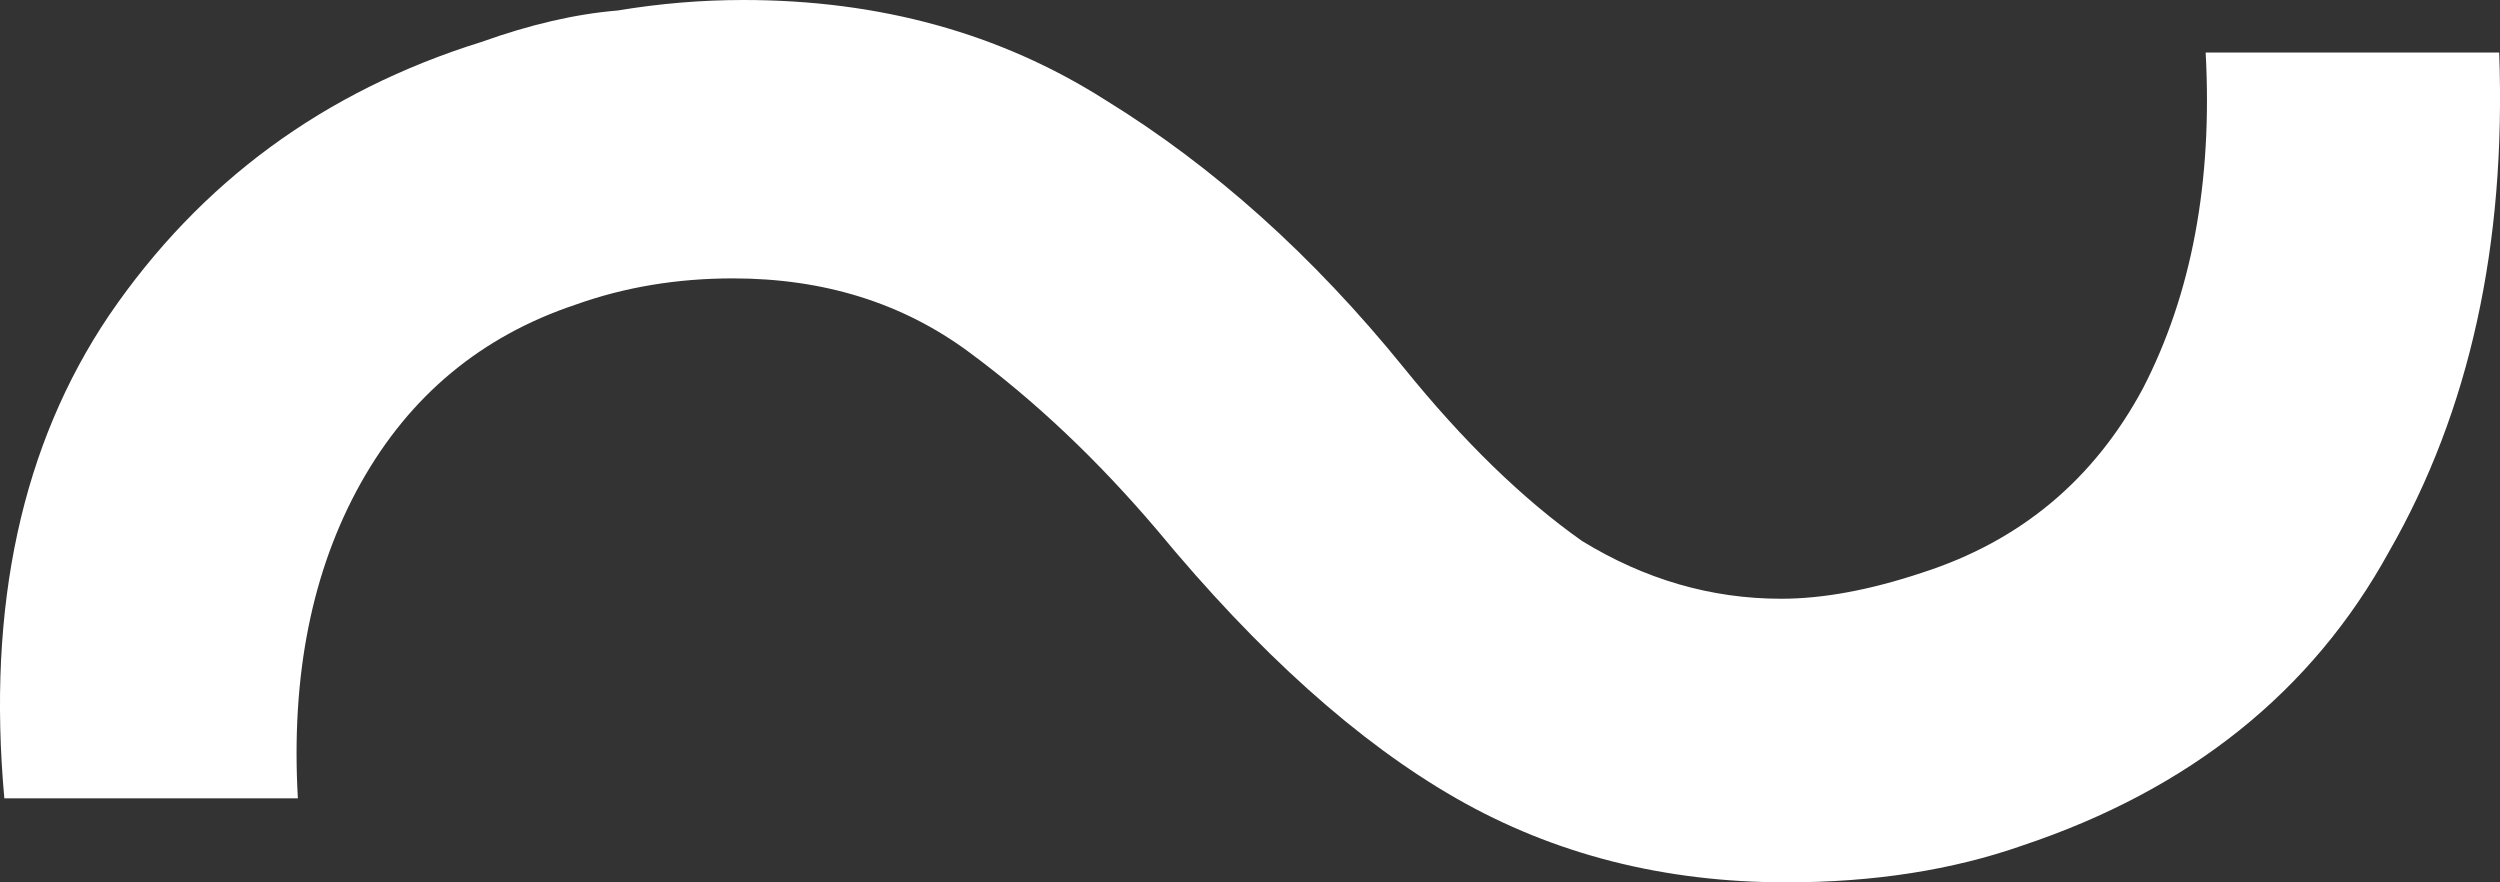 <svg width="34" height="12" viewBox="0 0 34 12" fill="none" xmlns="http://www.w3.org/2000/svg">
<rect x="0" y="0" width="34" height="12" fill="#333333" stroke="none"/>
<path d="M6.546 0.571C7.211 0.333 7.829 0.19 8.399 0.143C8.969 0.048 9.54 0 10.11 0C11.963 0 13.603 0.452 15.028 1.357C16.501 2.262 17.856 3.476 19.091 5C19.899 6 20.707 6.786 21.515 7.357C22.37 7.881 23.273 8.143 24.223 8.143C24.794 8.143 25.435 8.024 26.148 7.786C27.478 7.357 28.476 6.524 29.142 5.286C29.807 4 30.092 2.476 29.997 0.714H33.989C34.084 3.333 33.585 5.595 32.492 7.5C31.446 9.405 29.783 10.738 27.502 11.5C26.552 11.833 25.483 12 24.294 12C22.631 12 21.134 11.619 19.804 10.857C18.473 10.095 17.119 8.881 15.741 7.214C14.933 6.262 14.078 5.452 13.175 4.786C12.272 4.119 11.203 3.786 9.967 3.786C9.207 3.786 8.494 3.905 7.829 4.143C6.546 4.571 5.572 5.381 4.906 6.571C4.241 7.762 3.956 9.19 4.051 10.857H0.059C-0.178 8.238 0.297 6.048 1.485 4.286C2.721 2.476 4.407 1.238 6.546 0.571Z" fill="white"/>
</svg>
